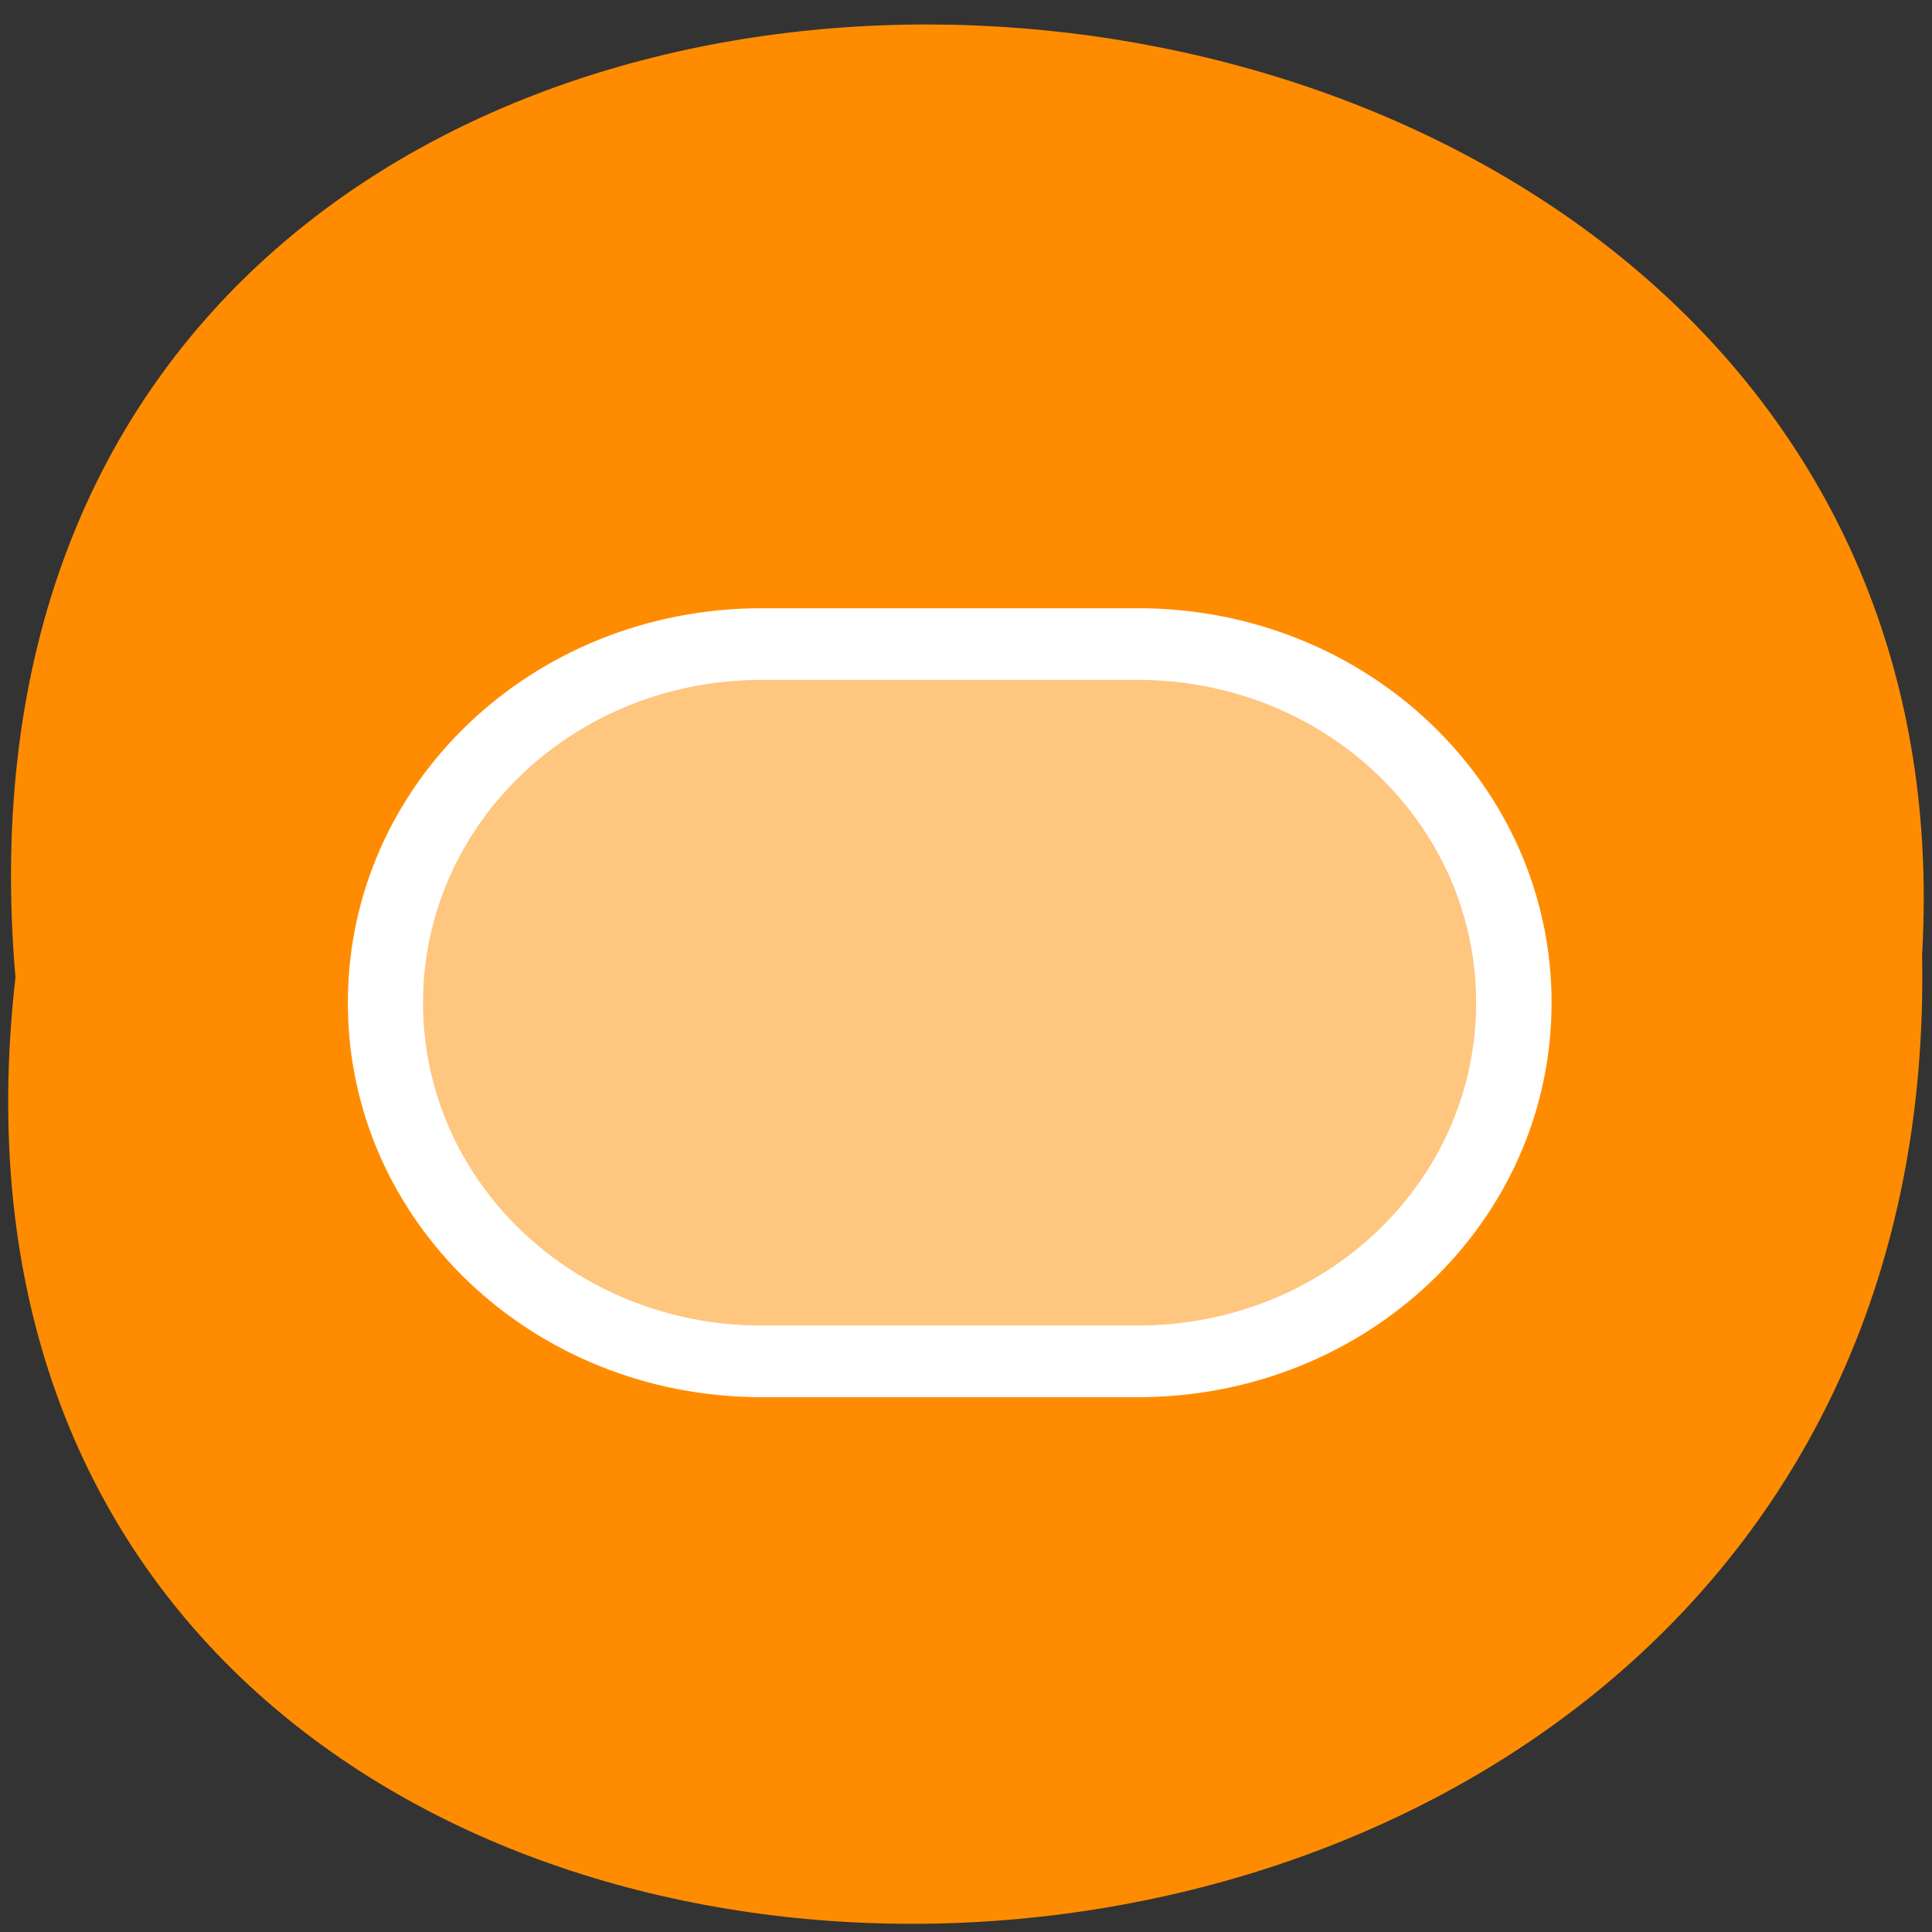<svg xmlns="http://www.w3.org/2000/svg" viewBox="0 0 22 22"><rect x="0" y="0" width="22" height="22" fill="#333333" stroke="none"/><path d="m 0.176 11.129 c -1.652 14.512 21.992 14.313 21.711 -0.258 c 0.781 -13.551 -23 -14.773 -21.711 0.258" fill="#ff8c00"/><g fill="#fff"><path d="m 8.672 6.926 c -2.609 0 -4.711 2 -4.711 4.492 c 0 2.492 2.102 4.492 4.711 4.492 h 4.285 c 2.609 0 4.711 -2 4.711 -4.492 c 0 -2.488 -2.102 -4.492 -4.711 -4.492 m -4.285 0.816 h 4.285 c 2.133 0 3.852 1.641 3.852 3.676 c 0 2.039 -1.719 3.676 -3.852 3.676 h -4.285 c -2.137 0 -3.855 -1.637 -3.855 -3.676 c 0 -2.035 1.719 -3.676 3.855 -3.676"/><path d="m 7.703 15.11 c -0.957 -0.152 -1.766 -0.586 -2.426 -1.301 c -0.473 -0.516 -0.824 -1.234 -0.945 -1.934 c -0.063 -0.348 -0.063 -0.988 -0.004 -1.324 c 0.254 -1.434 1.309 -2.625 2.719 -3.082 c 0.609 -0.195 0.512 -0.191 3.551 -0.191 c 2.535 0 2.766 0.004 3.02 0.051 c 1.59 0.313 2.801 1.434 3.195 2.961 c 0.109 0.406 0.133 1.121 0.059 1.559 c -0.277 1.609 -1.492 2.848 -3.18 3.234 c -0.203 0.047 -0.461 0.051 -2.984 0.059 c -2.145 0.004 -2.816 -0.004 -3 -0.031" fill-opacity="0.502"/></g></svg>